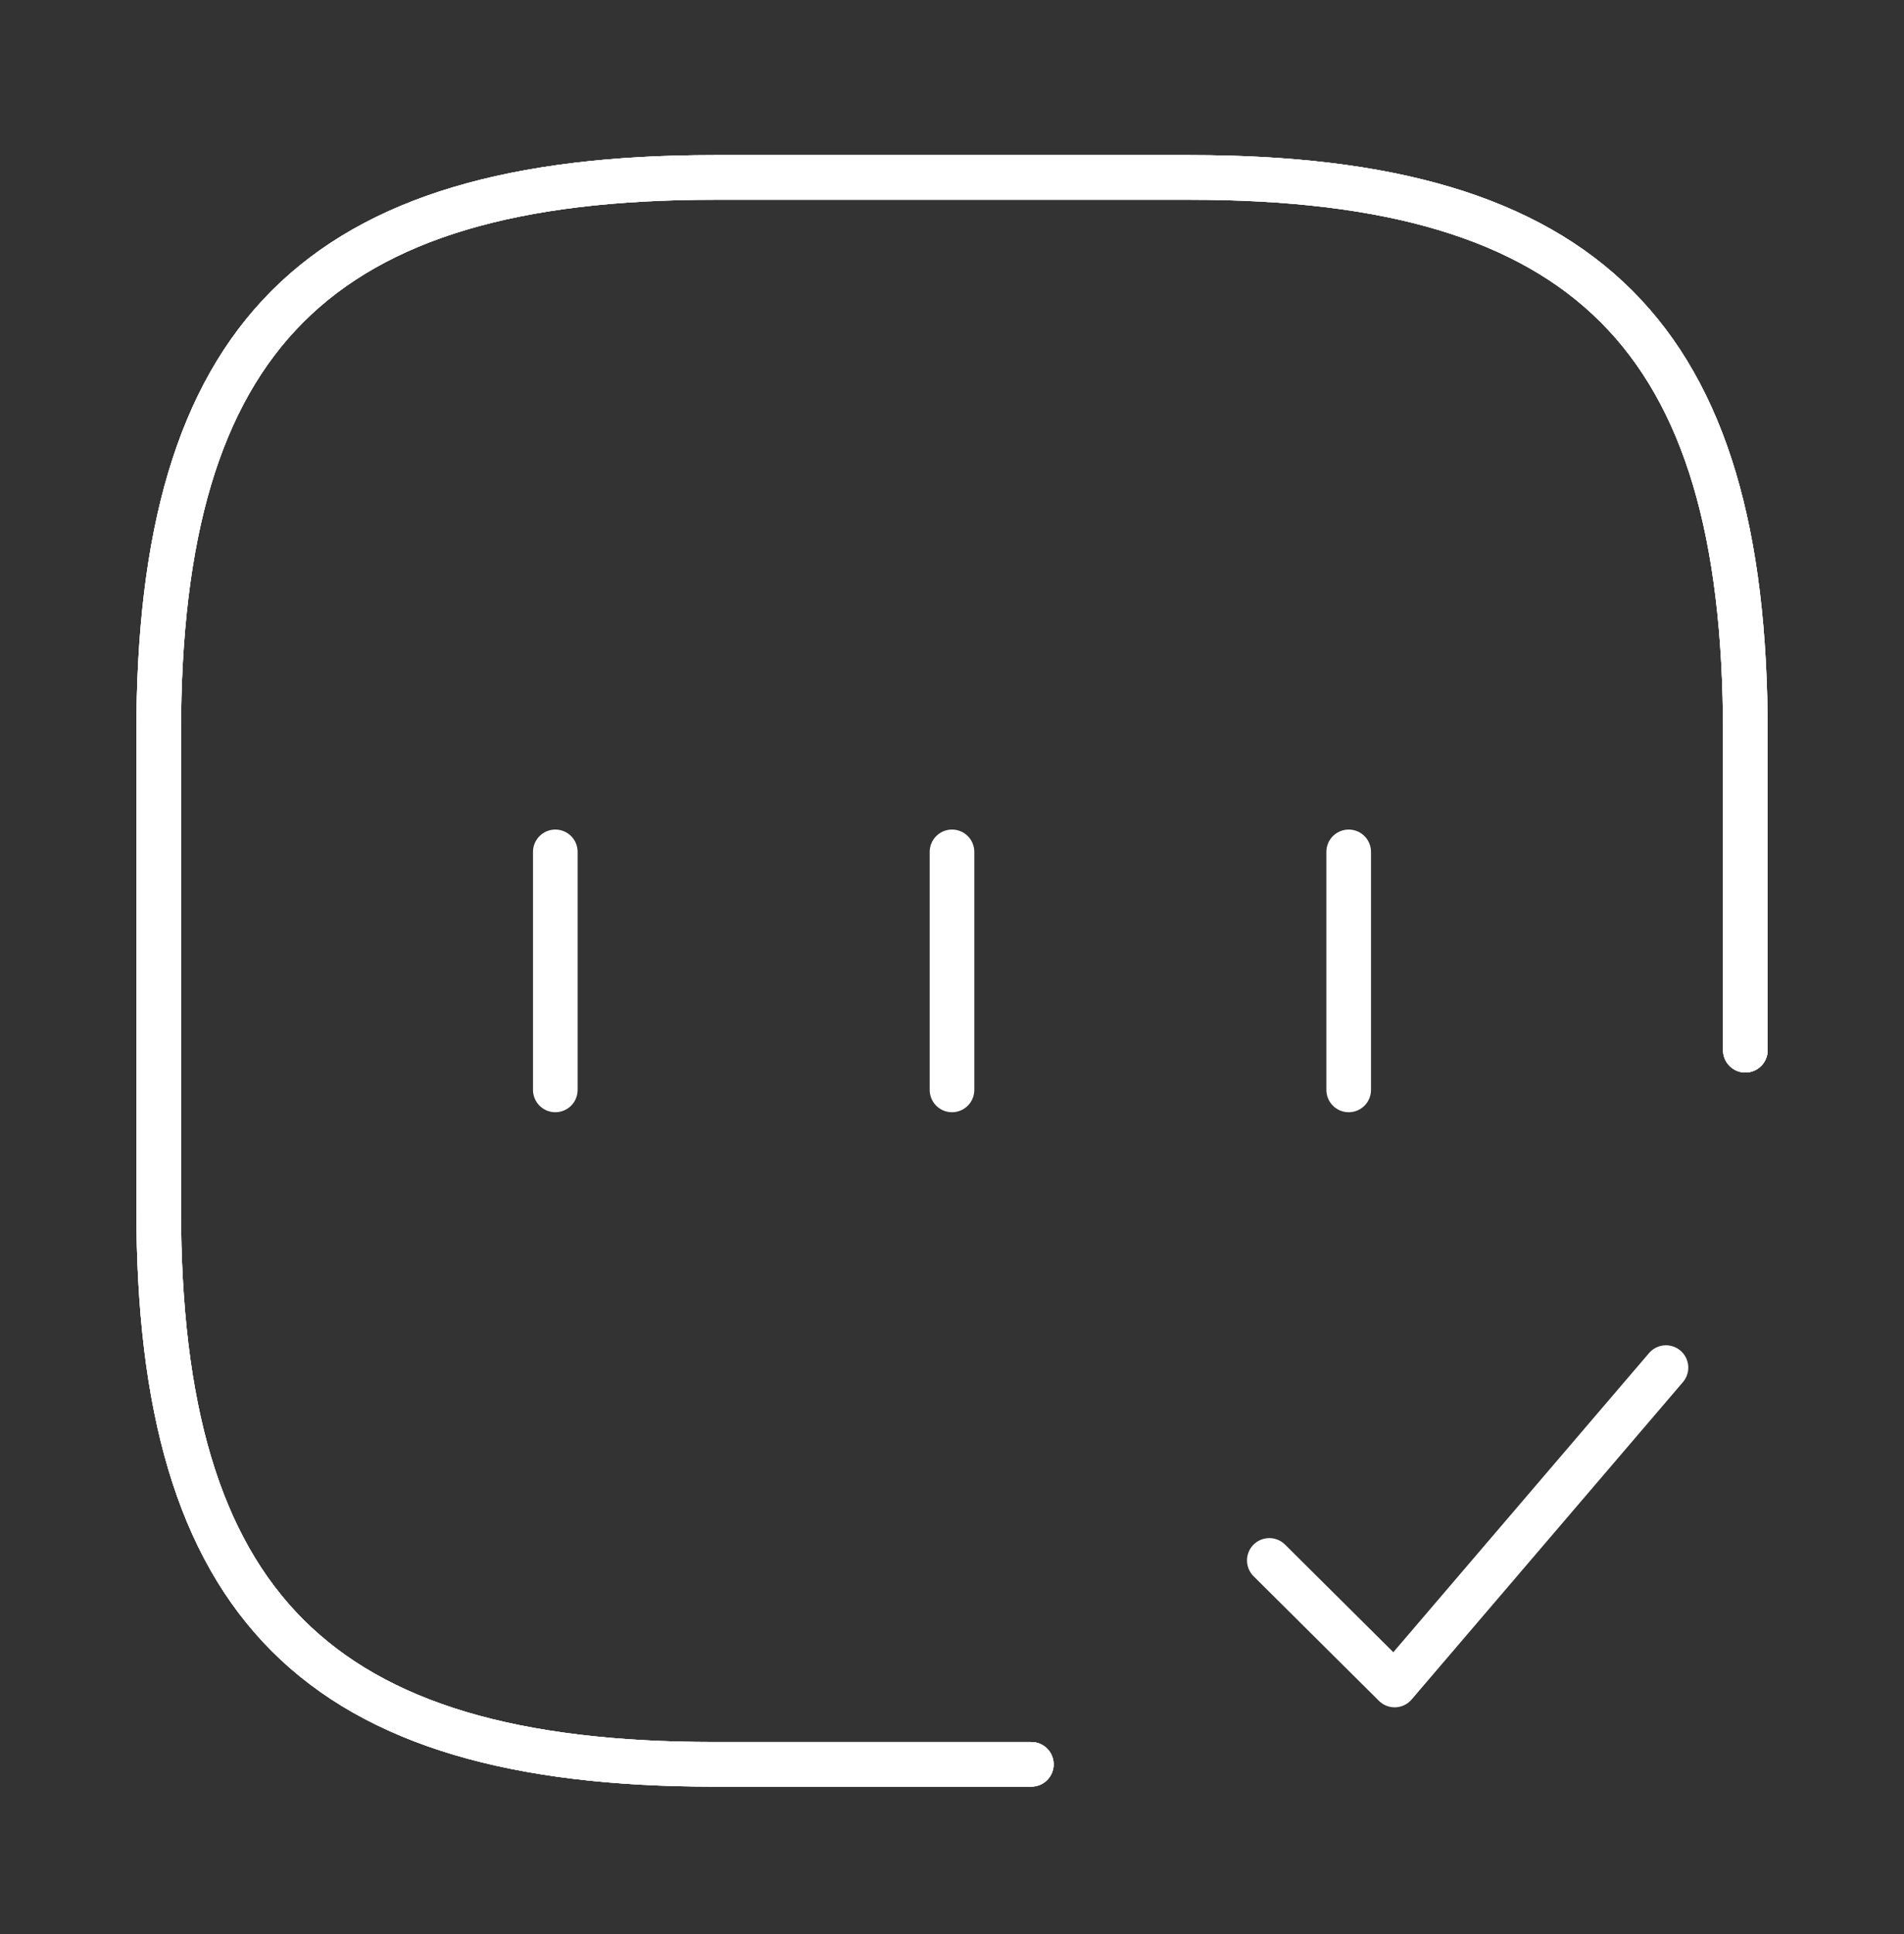<svg width="64" height="65" viewBox="0 0 64 65" fill="none" xmlns="http://www.w3.org/2000/svg">
<rect x="0" y="0" width="64" height="65" fill="#333333" stroke="none"/>
<path d="M58.667 35.296V24.63C58.667 11.296 53.334 5.963 40.001 5.963H24.001C10.667 5.963 5.334 11.296 5.334 24.63V40.63C5.334 53.963 10.667 59.296 24.001 59.296H34.667" stroke="white" stroke-width="1.5" stroke-linecap="round" stroke-linejoin="round"/>
<path d="M58.667 35.296V24.63C58.667 11.296 53.334 5.963 40.001 5.963H24.001C10.667 5.963 5.334 11.296 5.334 24.63V40.63C5.334 53.963 10.667 59.296 24.001 59.296H34.667" stroke="white" stroke-width="1.5" stroke-linecap="round" stroke-linejoin="round"/>
<path d="M58.667 35.296V24.63C58.667 11.296 53.334 5.963 40.001 5.963H24.001C10.667 5.963 5.334 11.296 5.334 24.63V40.63C5.334 53.963 10.667 59.296 24.001 59.296H34.667" stroke="white" stroke-width="1.5" stroke-linecap="round" stroke-linejoin="round"/>
<path d="M42.666 52.443L46.879 56.63L55.999 45.963" stroke="white" stroke-width="1.5" stroke-linecap="round" stroke-linejoin="round"/>
<path d="M18.666 28.63V36.63" stroke="white" stroke-width="1.5" stroke-linecap="round" stroke-linejoin="round"/>
<path d="M32 28.63V36.63" stroke="white" stroke-width="1.5" stroke-linecap="round" stroke-linejoin="round"/>
<path d="M45.334 28.63V36.63" stroke="white" stroke-width="1.5" stroke-linecap="round" stroke-linejoin="round"/>
</svg>
